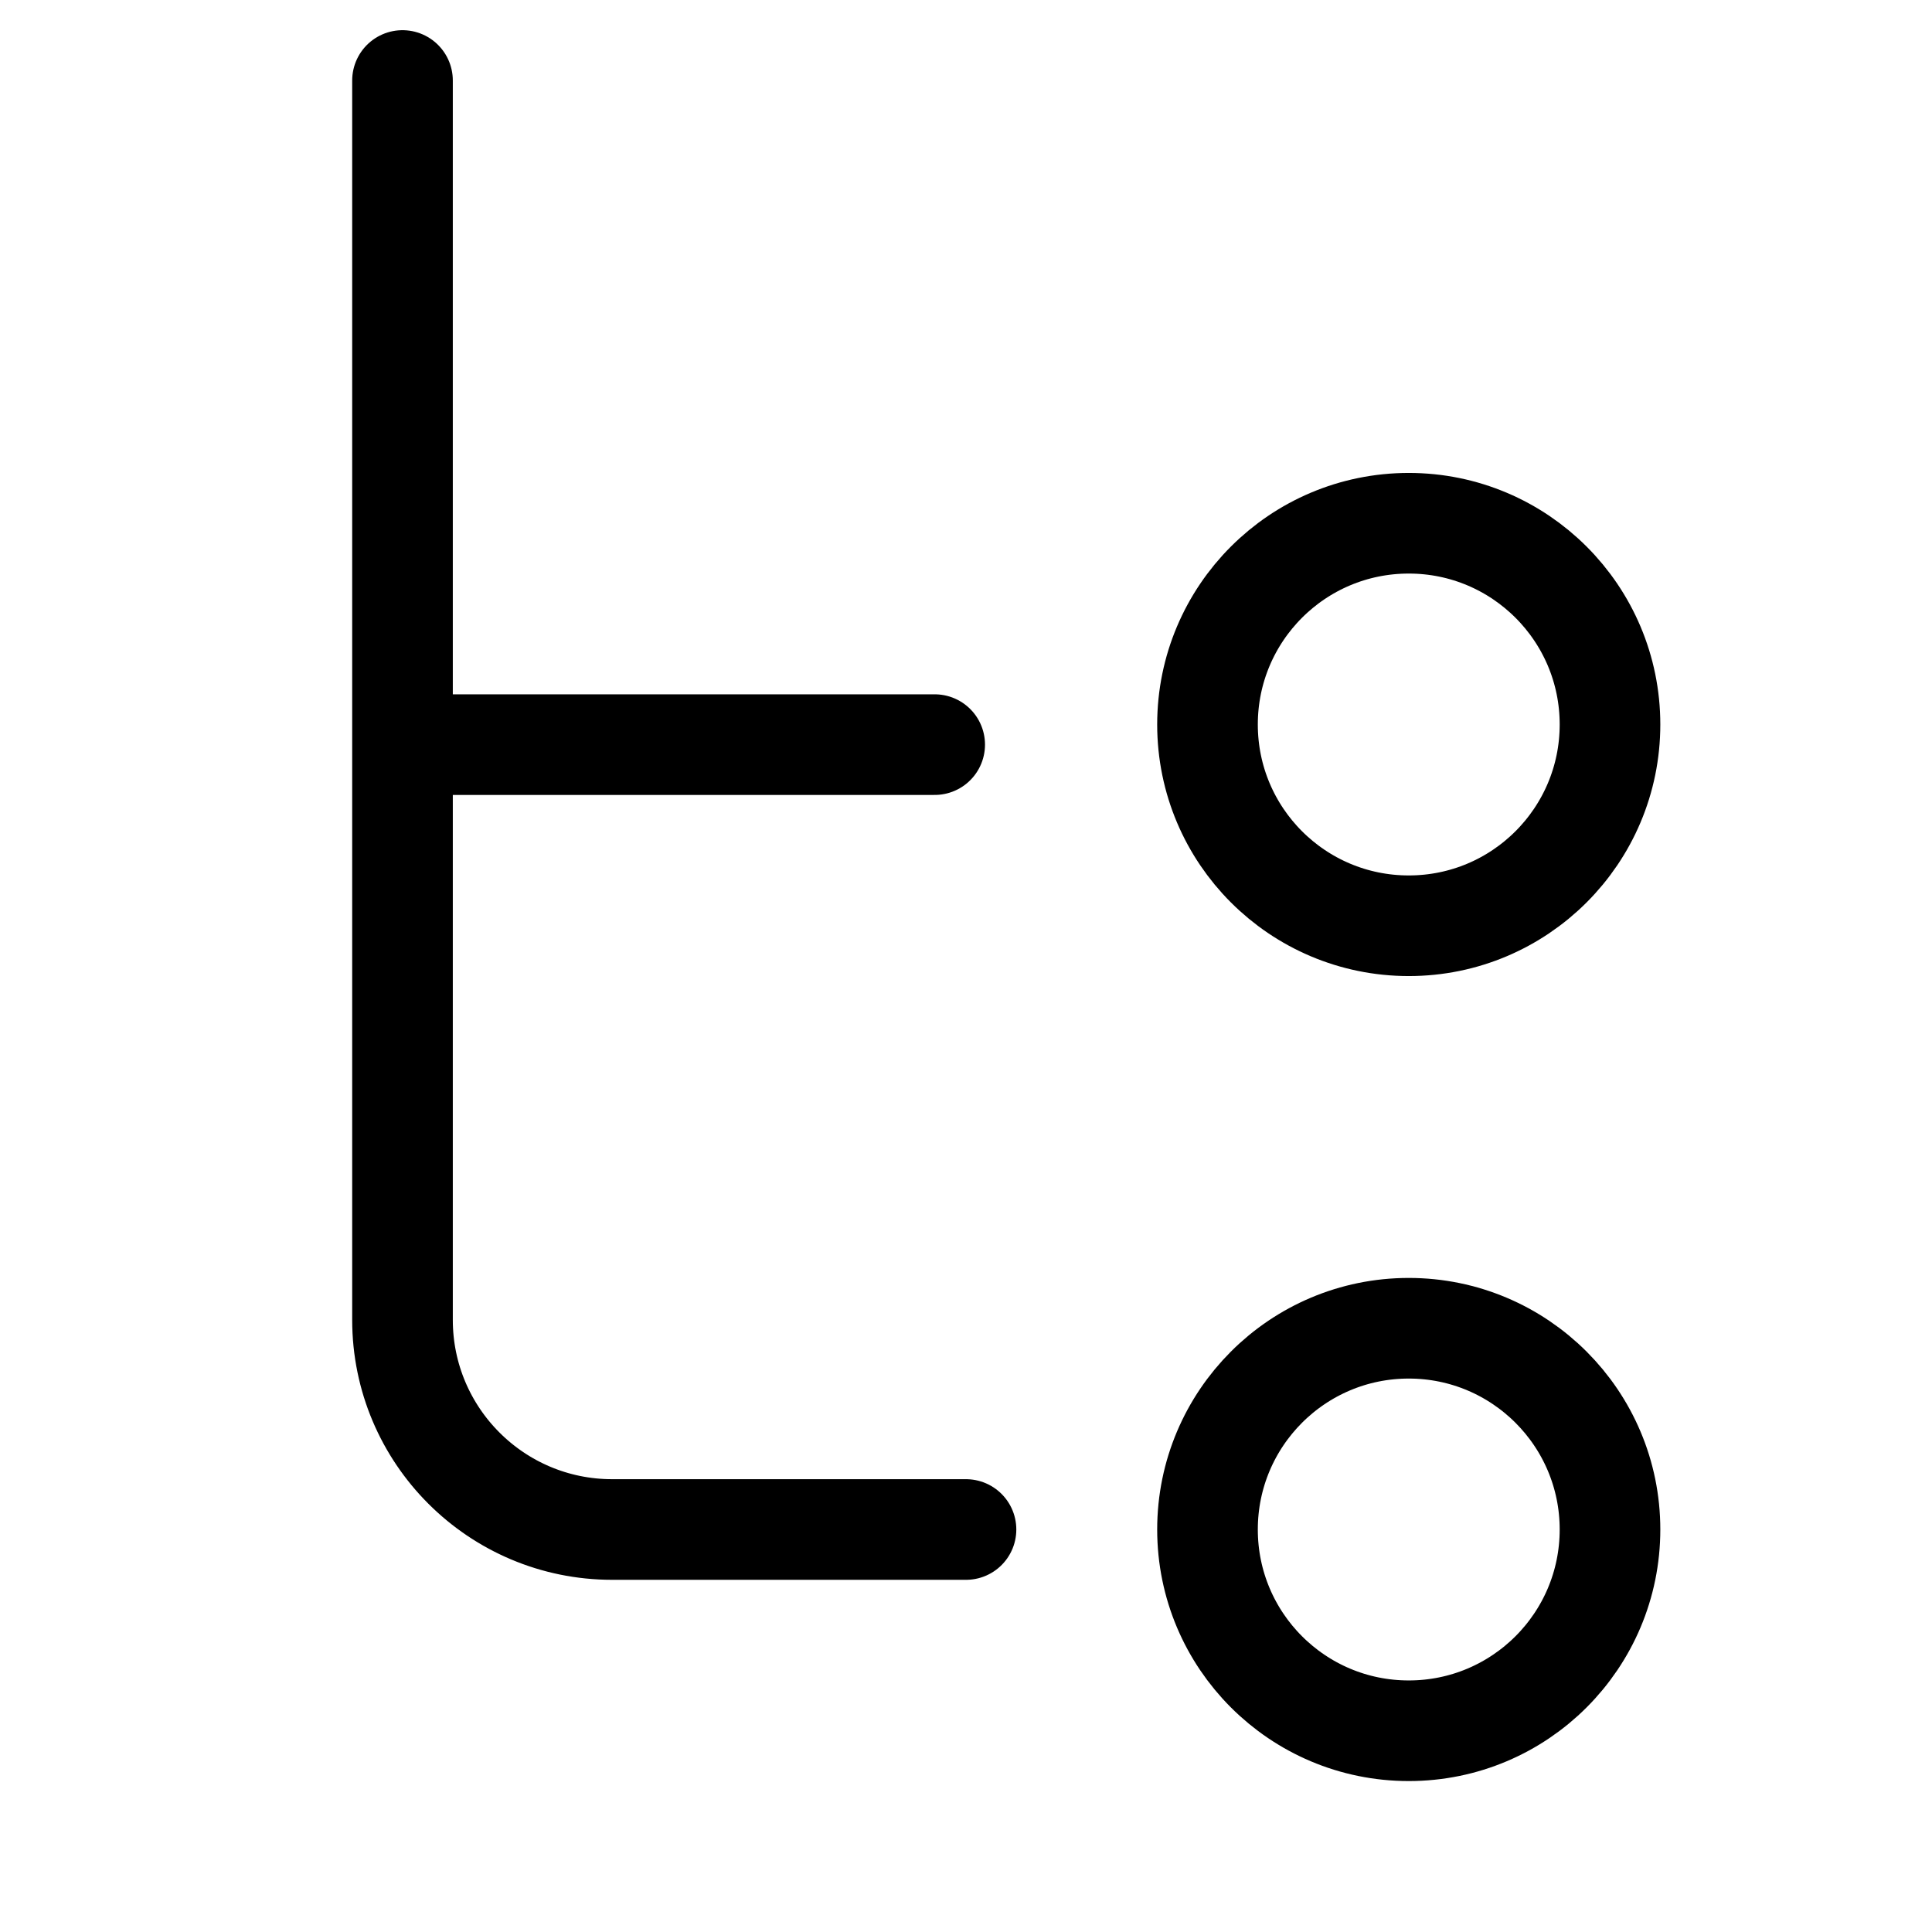 <svg width="24" height="24" viewBox="0 0 24 24" fill="none" xmlns="http://www.w3.org/2000/svg">
<path d="M12 19H7.604C6.166 19 5 17.834 5 16.396V1M5.389 9.25H11.611M17.5 21.5C16.119 21.5 15 20.381 15 19C15 17.62 16.119 16.5 17.5 16.5C18.881 16.5 20 17.62 20 19C20 20.381 18.881 21.5 17.5 21.5ZM17.5 11.5C16.119 11.5 15 10.381 15 9C15 7.619 16.119 6.5 17.5 6.5C18.881 6.5 20 7.619 20 9C20 10.381 18.881 11.5 17.5 11.5Z" stroke="currentColor" stroke-width="1.25" stroke-linecap="round" stroke-linejoin="round"/>
</svg>
